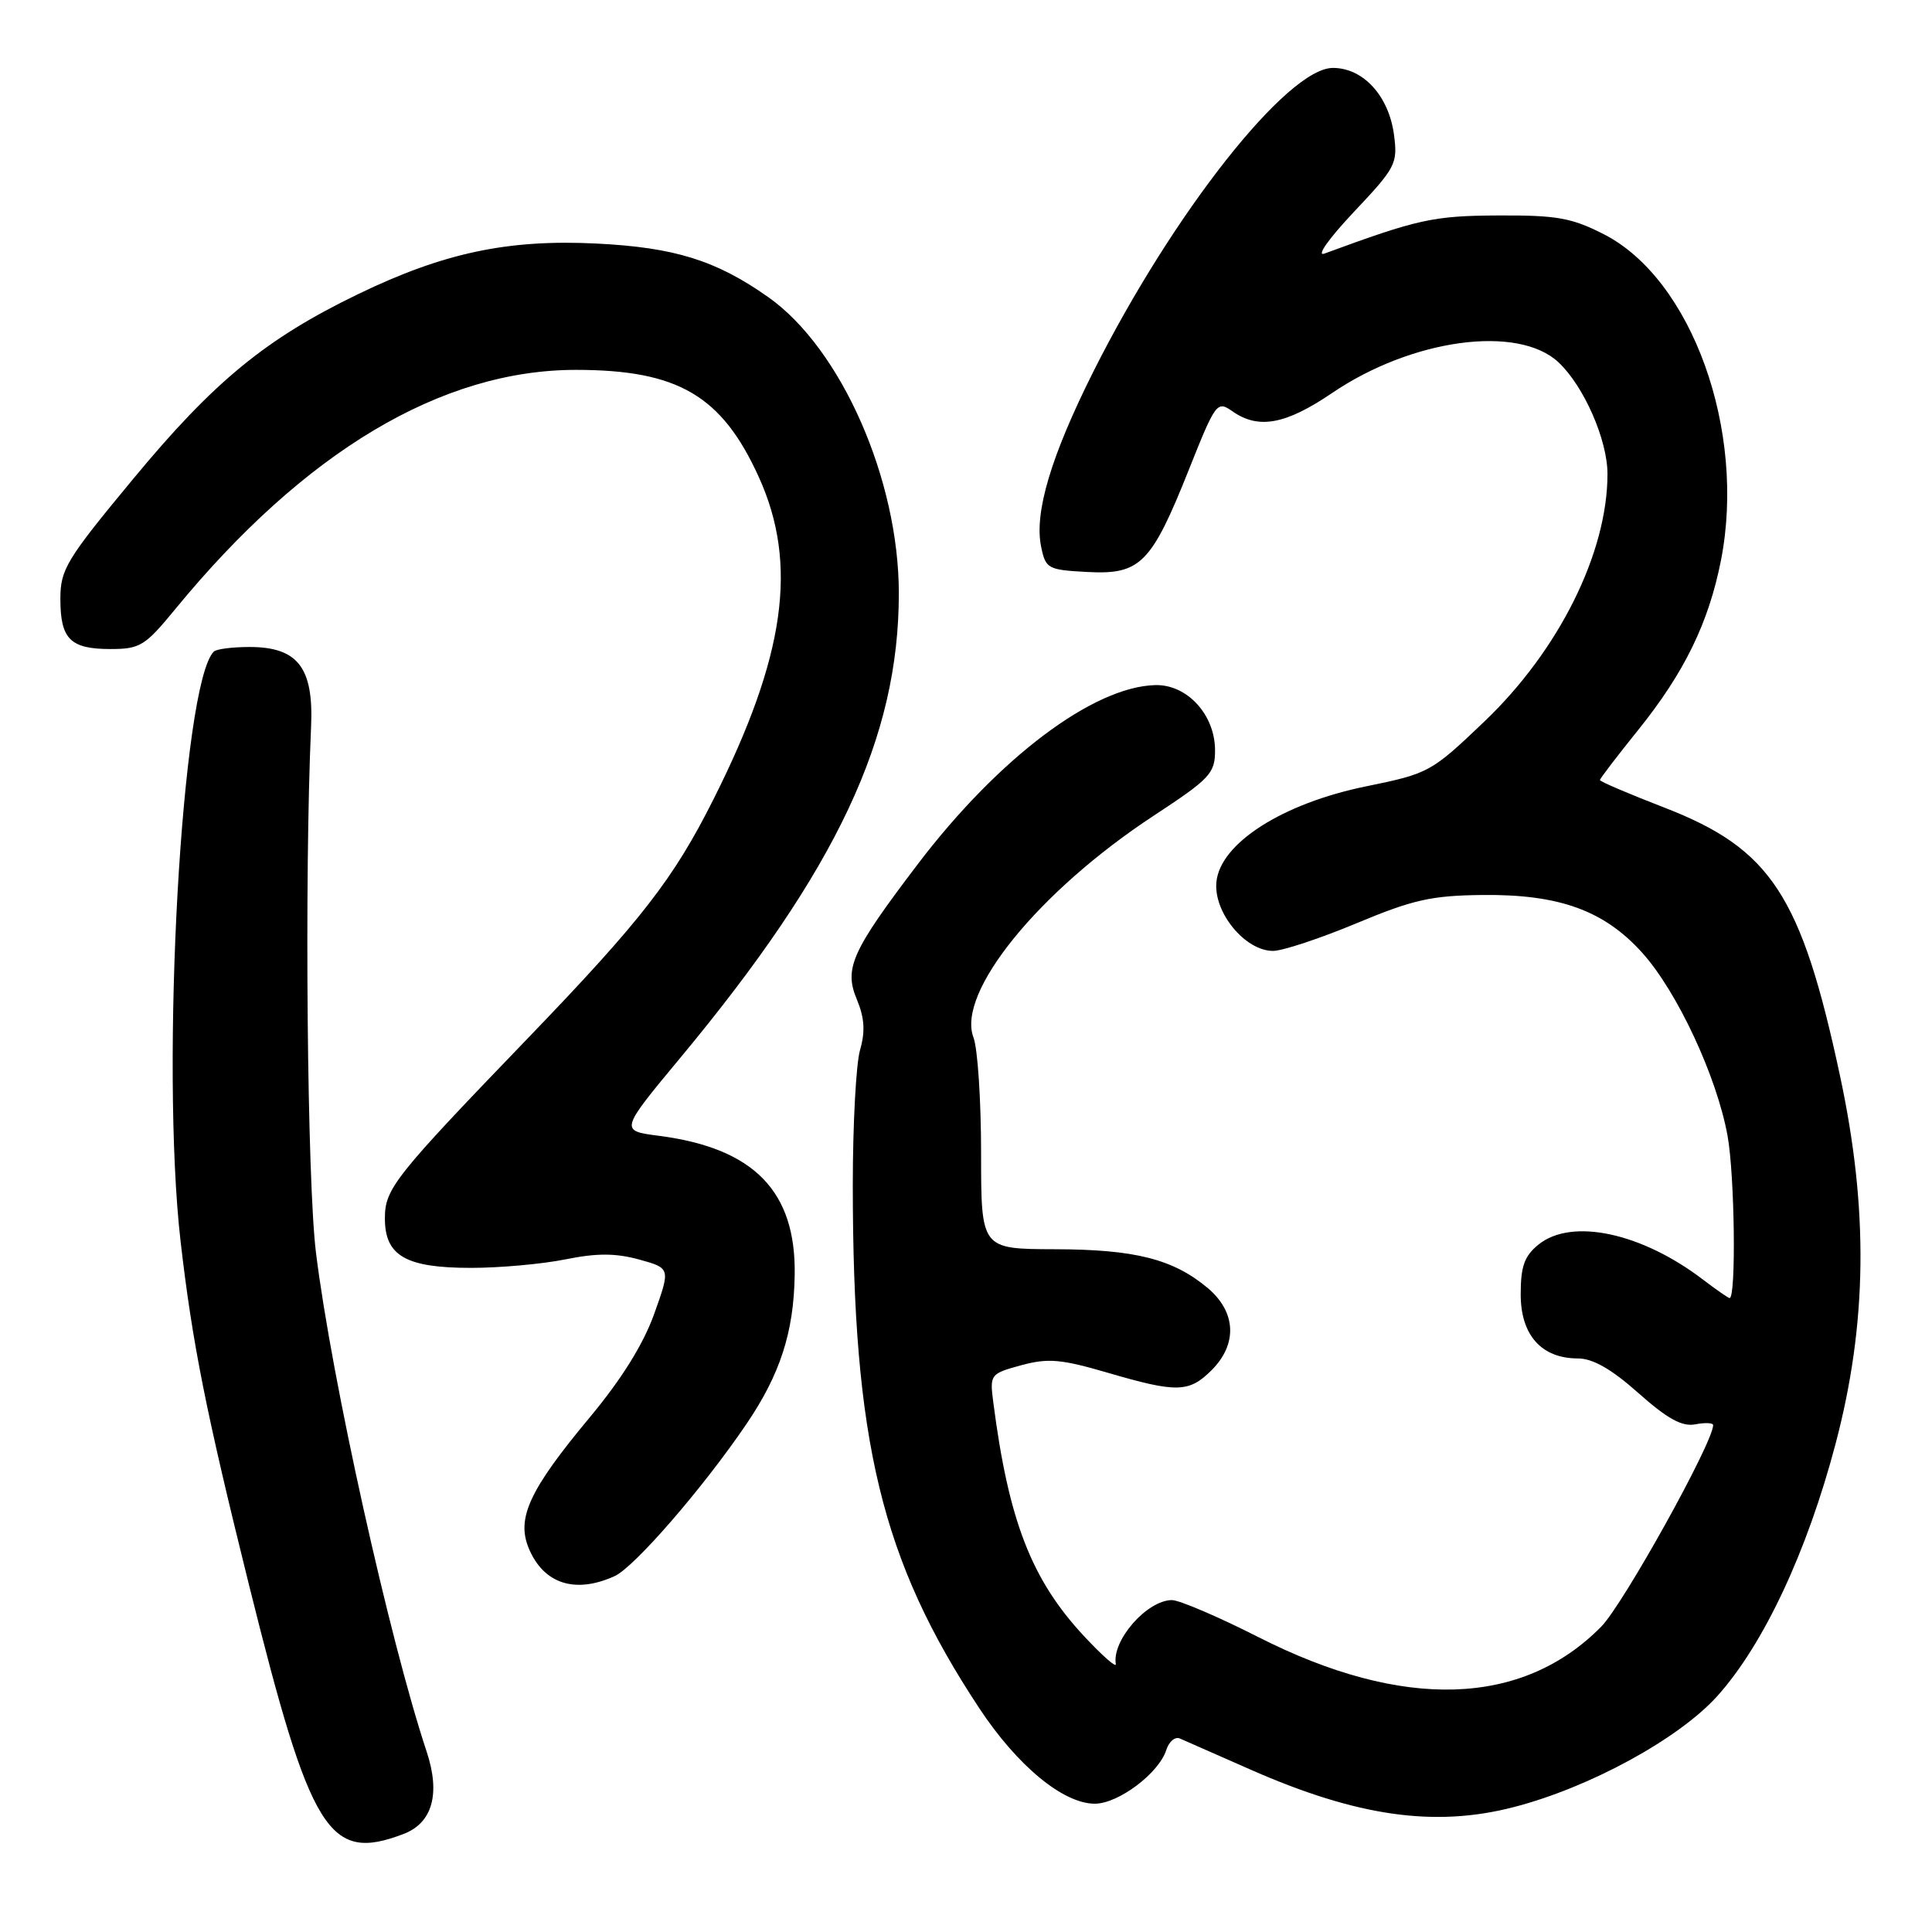 <?xml version="1.0" encoding="UTF-8" standalone="no"?>
<!DOCTYPE svg PUBLIC "-//W3C//DTD SVG 1.1//EN" "http://www.w3.org/Graphics/SVG/1.1/DTD/svg11.dtd" >
<svg xmlns="http://www.w3.org/2000/svg" xmlns:xlink="http://www.w3.org/1999/xlink" version="1.1" viewBox="0 0 256 256">
 <g >
 <path fill="currentColor"
d=" M 53.45 243.02 C 57.30 241.56 58.39 237.69 56.53 232.09 C 51.60 217.25 43.93 182.68 41.87 166.00 C 40.70 156.61 40.33 116.20 41.22 96.28 C 41.57 88.46 39.46 85.73 33.06 85.73 C 30.79 85.73 28.67 86.00 28.33 86.34 C 24.09 90.58 21.24 141.15 23.93 164.50 C 25.49 178.01 27.28 187.00 32.99 210.00 C 41.19 242.96 43.55 246.78 53.45 243.02 Z  M 200.54 239.46 C 210.62 236.87 222.44 230.41 227.56 224.73 C 233.68 217.91 239.45 205.62 243.22 191.32 C 247.43 175.37 247.61 160.25 243.80 142.50 C 238.68 118.60 234.65 112.47 220.51 107.00 C 215.83 105.19 212.00 103.56 212.00 103.36 C 212.00 103.17 214.27 100.20 217.04 96.76 C 223.18 89.14 226.41 82.52 228.04 74.23 C 231.40 57.07 224.19 37.00 212.52 31.04 C 208.25 28.86 206.27 28.51 198.52 28.55 C 189.91 28.59 187.89 29.04 175.50 33.60 C 174.37 34.01 176.06 31.63 179.37 28.11 C 184.95 22.20 185.22 21.69 184.71 17.85 C 184.02 12.70 180.64 9.00 176.62 9.00 C 170.59 9.00 155.43 28.22 144.87 49.25 C 139.27 60.42 137.03 67.91 137.95 72.41 C 138.55 75.36 138.82 75.51 144.07 75.79 C 151.10 76.17 152.56 74.70 157.52 62.26 C 161.10 53.28 161.26 53.07 163.32 54.51 C 166.76 56.92 170.36 56.25 176.52 52.07 C 187.10 44.89 201.16 42.99 206.51 48.01 C 209.88 51.17 213.00 58.29 213.00 62.81 C 213.00 73.25 206.56 86.20 196.66 95.63 C 189.65 102.32 189.32 102.50 181.04 104.19 C 169.94 106.45 161.67 111.74 161.18 116.88 C 160.79 120.90 164.99 126.00 168.68 126.00 C 169.94 126.00 174.92 124.35 179.74 122.34 C 187.23 119.21 189.66 118.66 196.50 118.59 C 206.59 118.49 212.54 120.64 217.57 126.21 C 222.22 131.35 227.49 142.65 228.91 150.50 C 229.86 155.72 230.06 171.99 229.18 172.00 C 229.01 172.00 227.42 170.90 225.65 169.55 C 217.50 163.33 208.25 161.36 203.86 164.91 C 201.99 166.43 201.50 167.79 201.50 171.50 C 201.50 176.91 204.25 180.00 209.08 180.00 C 211.05 180.00 213.53 181.41 217.10 184.59 C 220.94 188.00 222.88 189.07 224.64 188.73 C 225.94 188.48 227.00 188.53 227.00 188.84 C 227.00 191.14 215.10 212.57 212.17 215.54 C 201.71 226.16 185.91 226.65 166.77 216.94 C 161.42 214.22 156.24 212.01 155.27 212.02 C 151.96 212.06 147.32 217.36 147.85 220.50 C 147.94 221.05 146.06 219.39 143.66 216.82 C 136.66 209.31 133.64 201.50 131.61 185.77 C 131.14 182.12 131.22 182.02 135.32 180.90 C 138.87 179.94 140.59 180.09 146.73 181.88 C 155.94 184.58 157.55 184.54 160.55 181.55 C 164.00 178.09 163.80 173.85 160.03 170.67 C 155.46 166.84 150.41 165.55 139.75 165.53 C 130.00 165.50 130.00 165.50 130.00 152.82 C 130.00 145.84 129.55 138.93 128.99 137.47 C 126.72 131.52 137.64 118.08 152.88 108.08 C 160.34 103.18 161.00 102.48 161.00 99.43 C 161.00 94.70 157.29 90.66 153.06 90.78 C 144.83 91.01 132.33 100.43 121.66 114.44 C 112.84 126.04 111.81 128.31 113.54 132.44 C 114.55 134.87 114.67 136.67 113.96 139.13 C 113.43 140.97 113.00 149.01 113.00 156.99 C 113.00 191.04 116.79 206.71 129.76 226.35 C 134.80 233.98 140.88 239.00 145.07 239.00 C 148.19 239.00 153.56 234.96 154.54 231.88 C 154.89 230.77 155.70 230.08 156.34 230.36 C 156.98 230.64 161.20 232.50 165.72 234.49 C 179.79 240.69 190.09 242.16 200.54 239.46 Z  M 81.45 208.84 C 84.06 207.65 93.12 197.20 98.86 188.76 C 103.37 182.13 105.18 176.56 105.30 168.95 C 105.49 157.85 99.90 152.13 87.31 150.50 C 82.12 149.83 82.12 149.83 90.15 140.16 C 110.90 115.19 119.10 97.76 119.10 78.62 C 119.10 63.54 111.46 46.19 101.81 39.38 C 94.90 34.50 89.39 32.78 79.00 32.27 C 67.30 31.69 58.76 33.50 47.46 38.97 C 35.24 44.87 28.33 50.55 17.67 63.43 C 8.79 74.14 8.00 75.45 8.00 79.35 C 8.00 84.69 9.31 86.00 14.64 86.00 C 18.55 86.00 19.23 85.58 23.19 80.75 C 40.36 59.83 58.50 48.99 76.36 49.01 C 89.85 49.02 95.65 52.42 100.55 63.22 C 105.78 74.75 104.07 86.95 94.54 105.91 C 89.25 116.45 84.99 121.94 70.01 137.50 C 52.21 155.98 51.00 157.51 51.00 161.45 C 51.00 166.41 53.78 168.00 62.41 168.00 C 66.24 168.00 71.88 167.49 74.94 166.87 C 79.09 166.03 81.56 166.04 84.68 166.89 C 88.85 168.04 88.85 168.04 86.68 174.11 C 85.24 178.13 82.34 182.78 78.12 187.84 C 70.15 197.41 68.41 201.16 70.06 205.15 C 72.02 209.87 76.21 211.23 81.45 208.84 Z "/>
</g>
</svg>